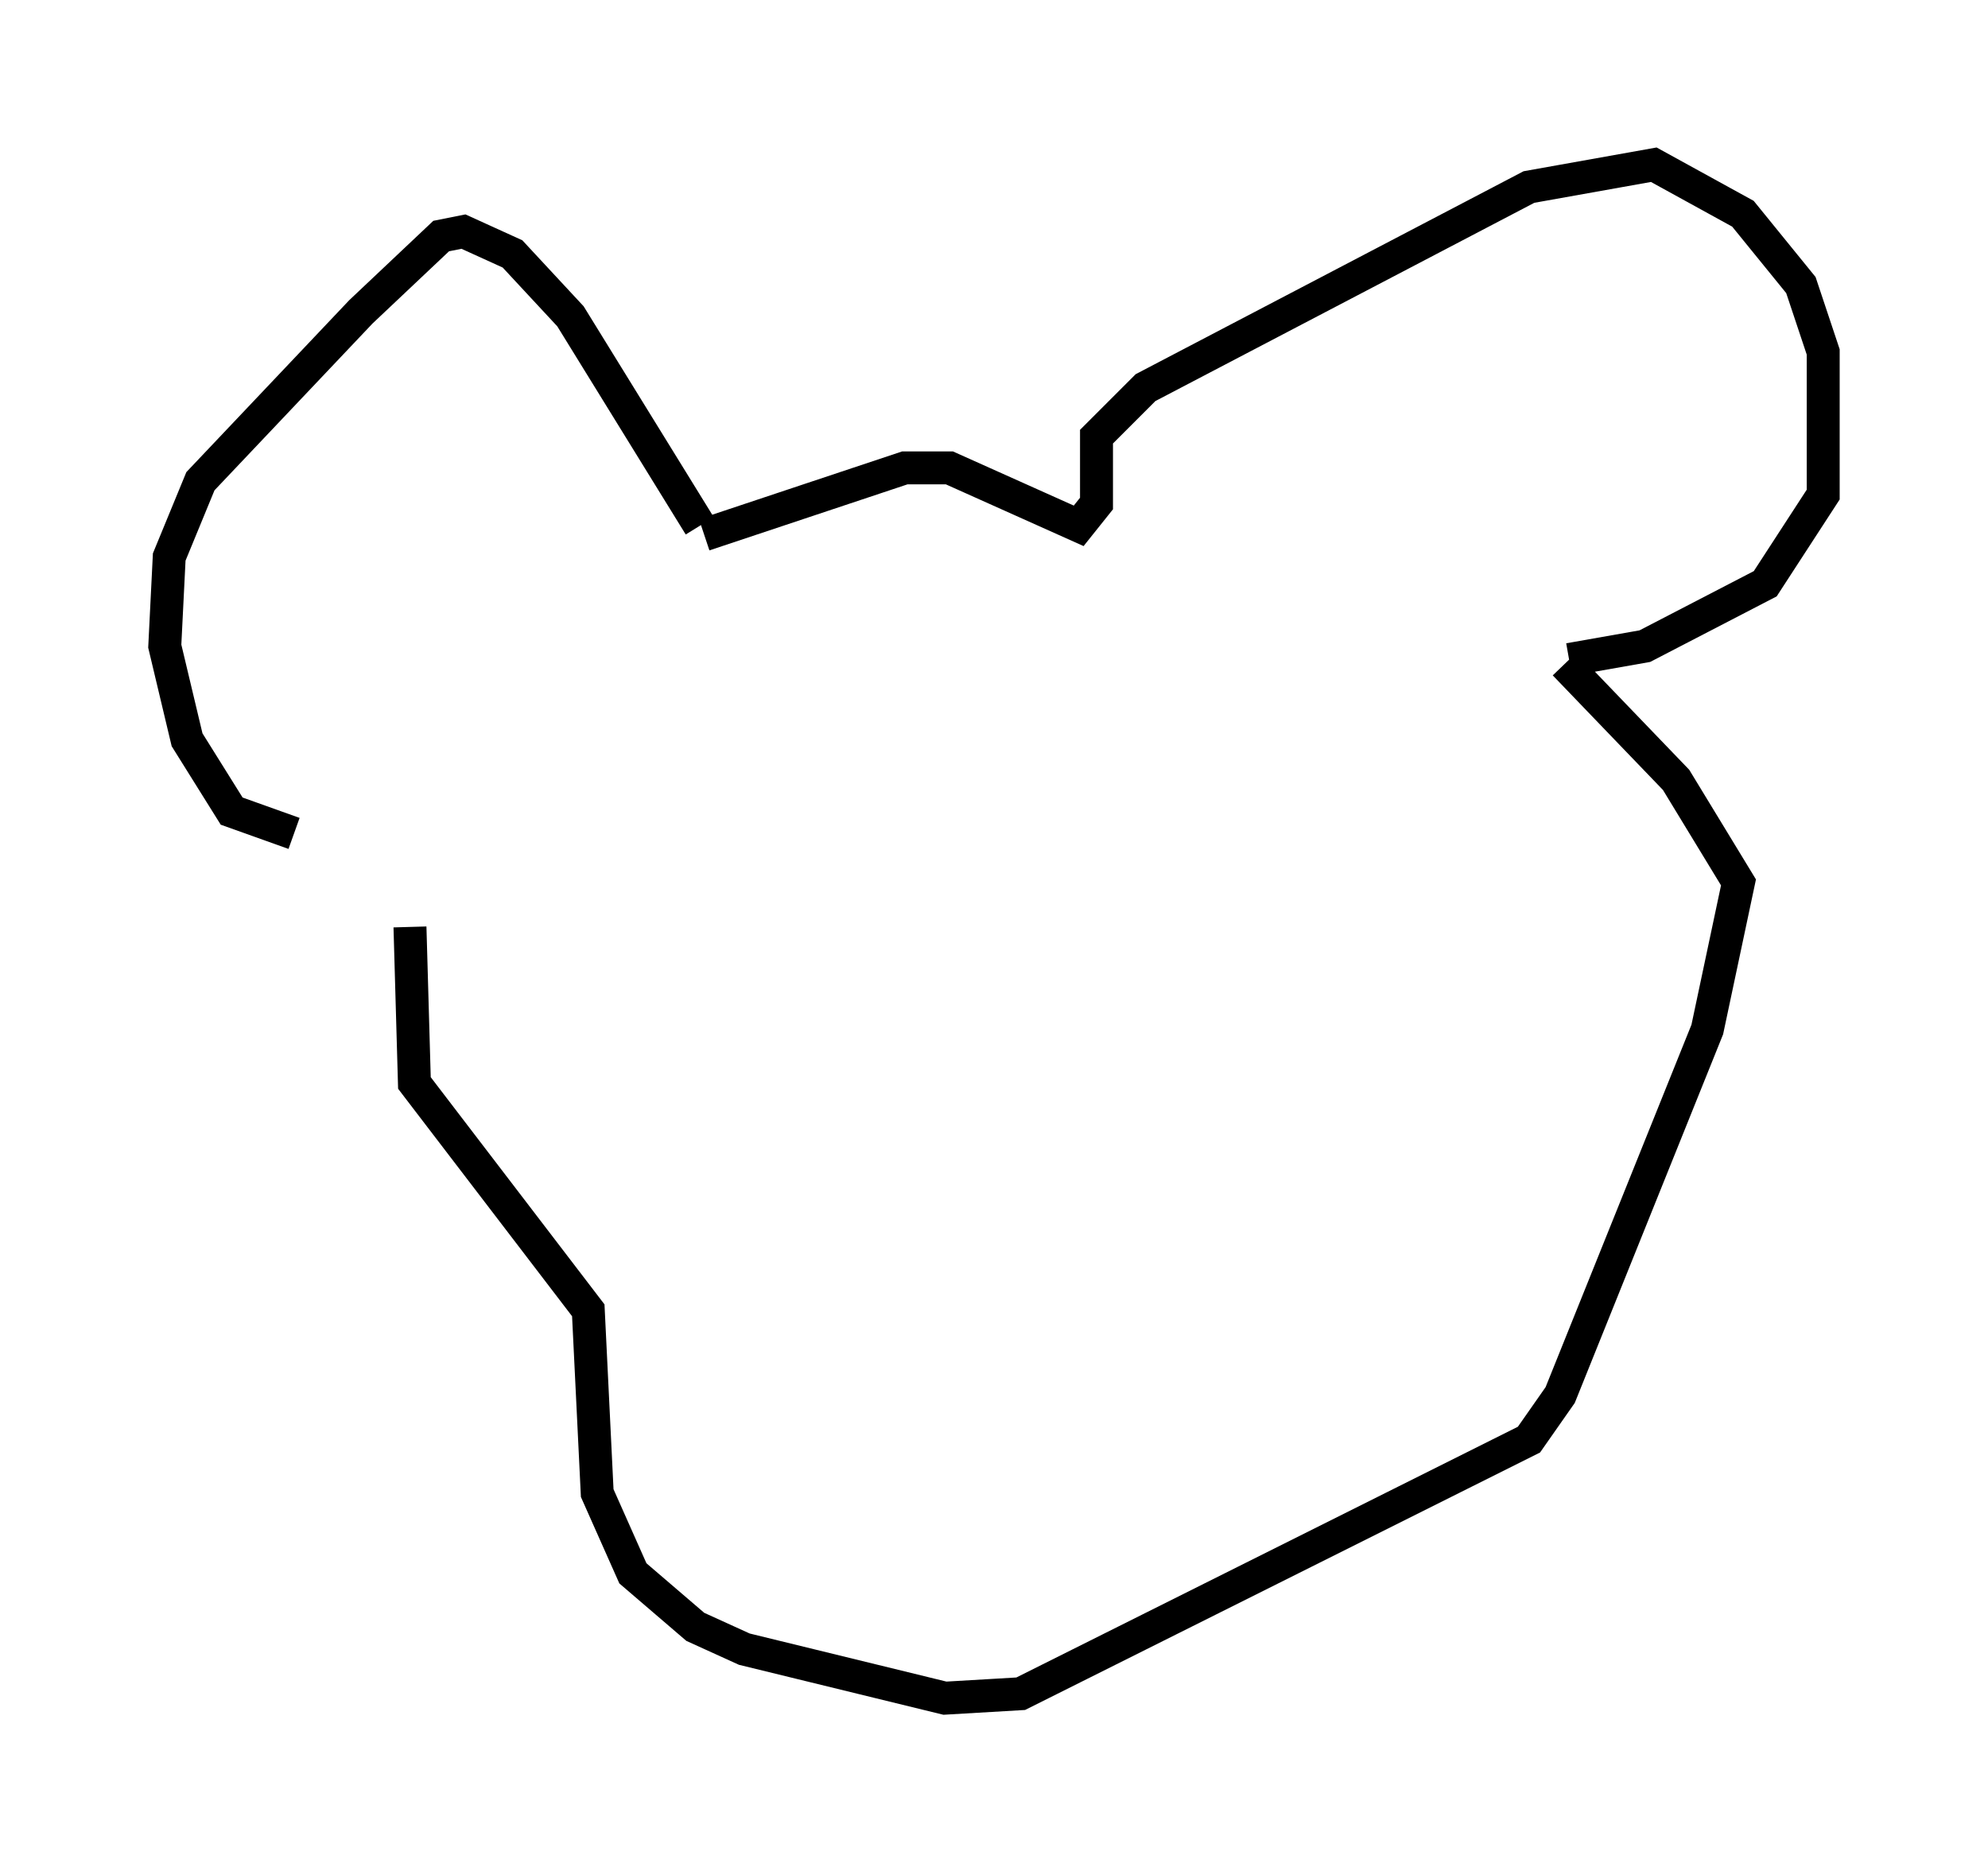 <?xml version="1.0" encoding="utf-8" ?>
<svg baseProfile="full" height="56.549" version="1.1" width="60.338" xmlns="http://www.w3.org/2000/svg" xmlns:ev="http://www.w3.org/2001/xml-events" xmlns:xlink="http://www.w3.org/1999/xlink"><defs /><rect fill="white" height="56.549" width="60.338" x="0" y="0" /><path d="M14.202, 24.756 m-5.277, 0.541 l-1.894, -0.677 -1.353, -2.165 l-0.677, -2.842 0.135, -2.706 l0.947, -2.3 4.871, -5.142 l2.436, -2.3 0.677, -0.135 l1.488, 0.677 1.759, 1.894 l3.924, 6.36 m0.135, 0.271 l6.089, -2.03 1.353, 0.0 l3.924, 1.759 0.541, -0.677 l0.0, -2.03 1.488, -1.488 l11.637, -6.089 3.789, -0.677 l2.706, 1.488 1.759, 2.165 l0.677, 2.03 0.0, 4.33 l-1.759, 2.706 -3.654, 1.894 l-2.3, 0.406 m-0.135, 0.135 l3.383, 3.518 1.894, 3.112 l-0.947, 4.465 -4.465, 11.096 l-0.947, 1.353 -15.426, 7.713 l-2.3, 0.135 -6.089, -1.488 l-1.488, -0.677 -1.894, -1.624 l-1.083, -2.436 -0.271, -5.548 l-5.277, -6.901 -0.135, -4.736 " fill="none" stroke="black" stroke-width="1" /></svg>